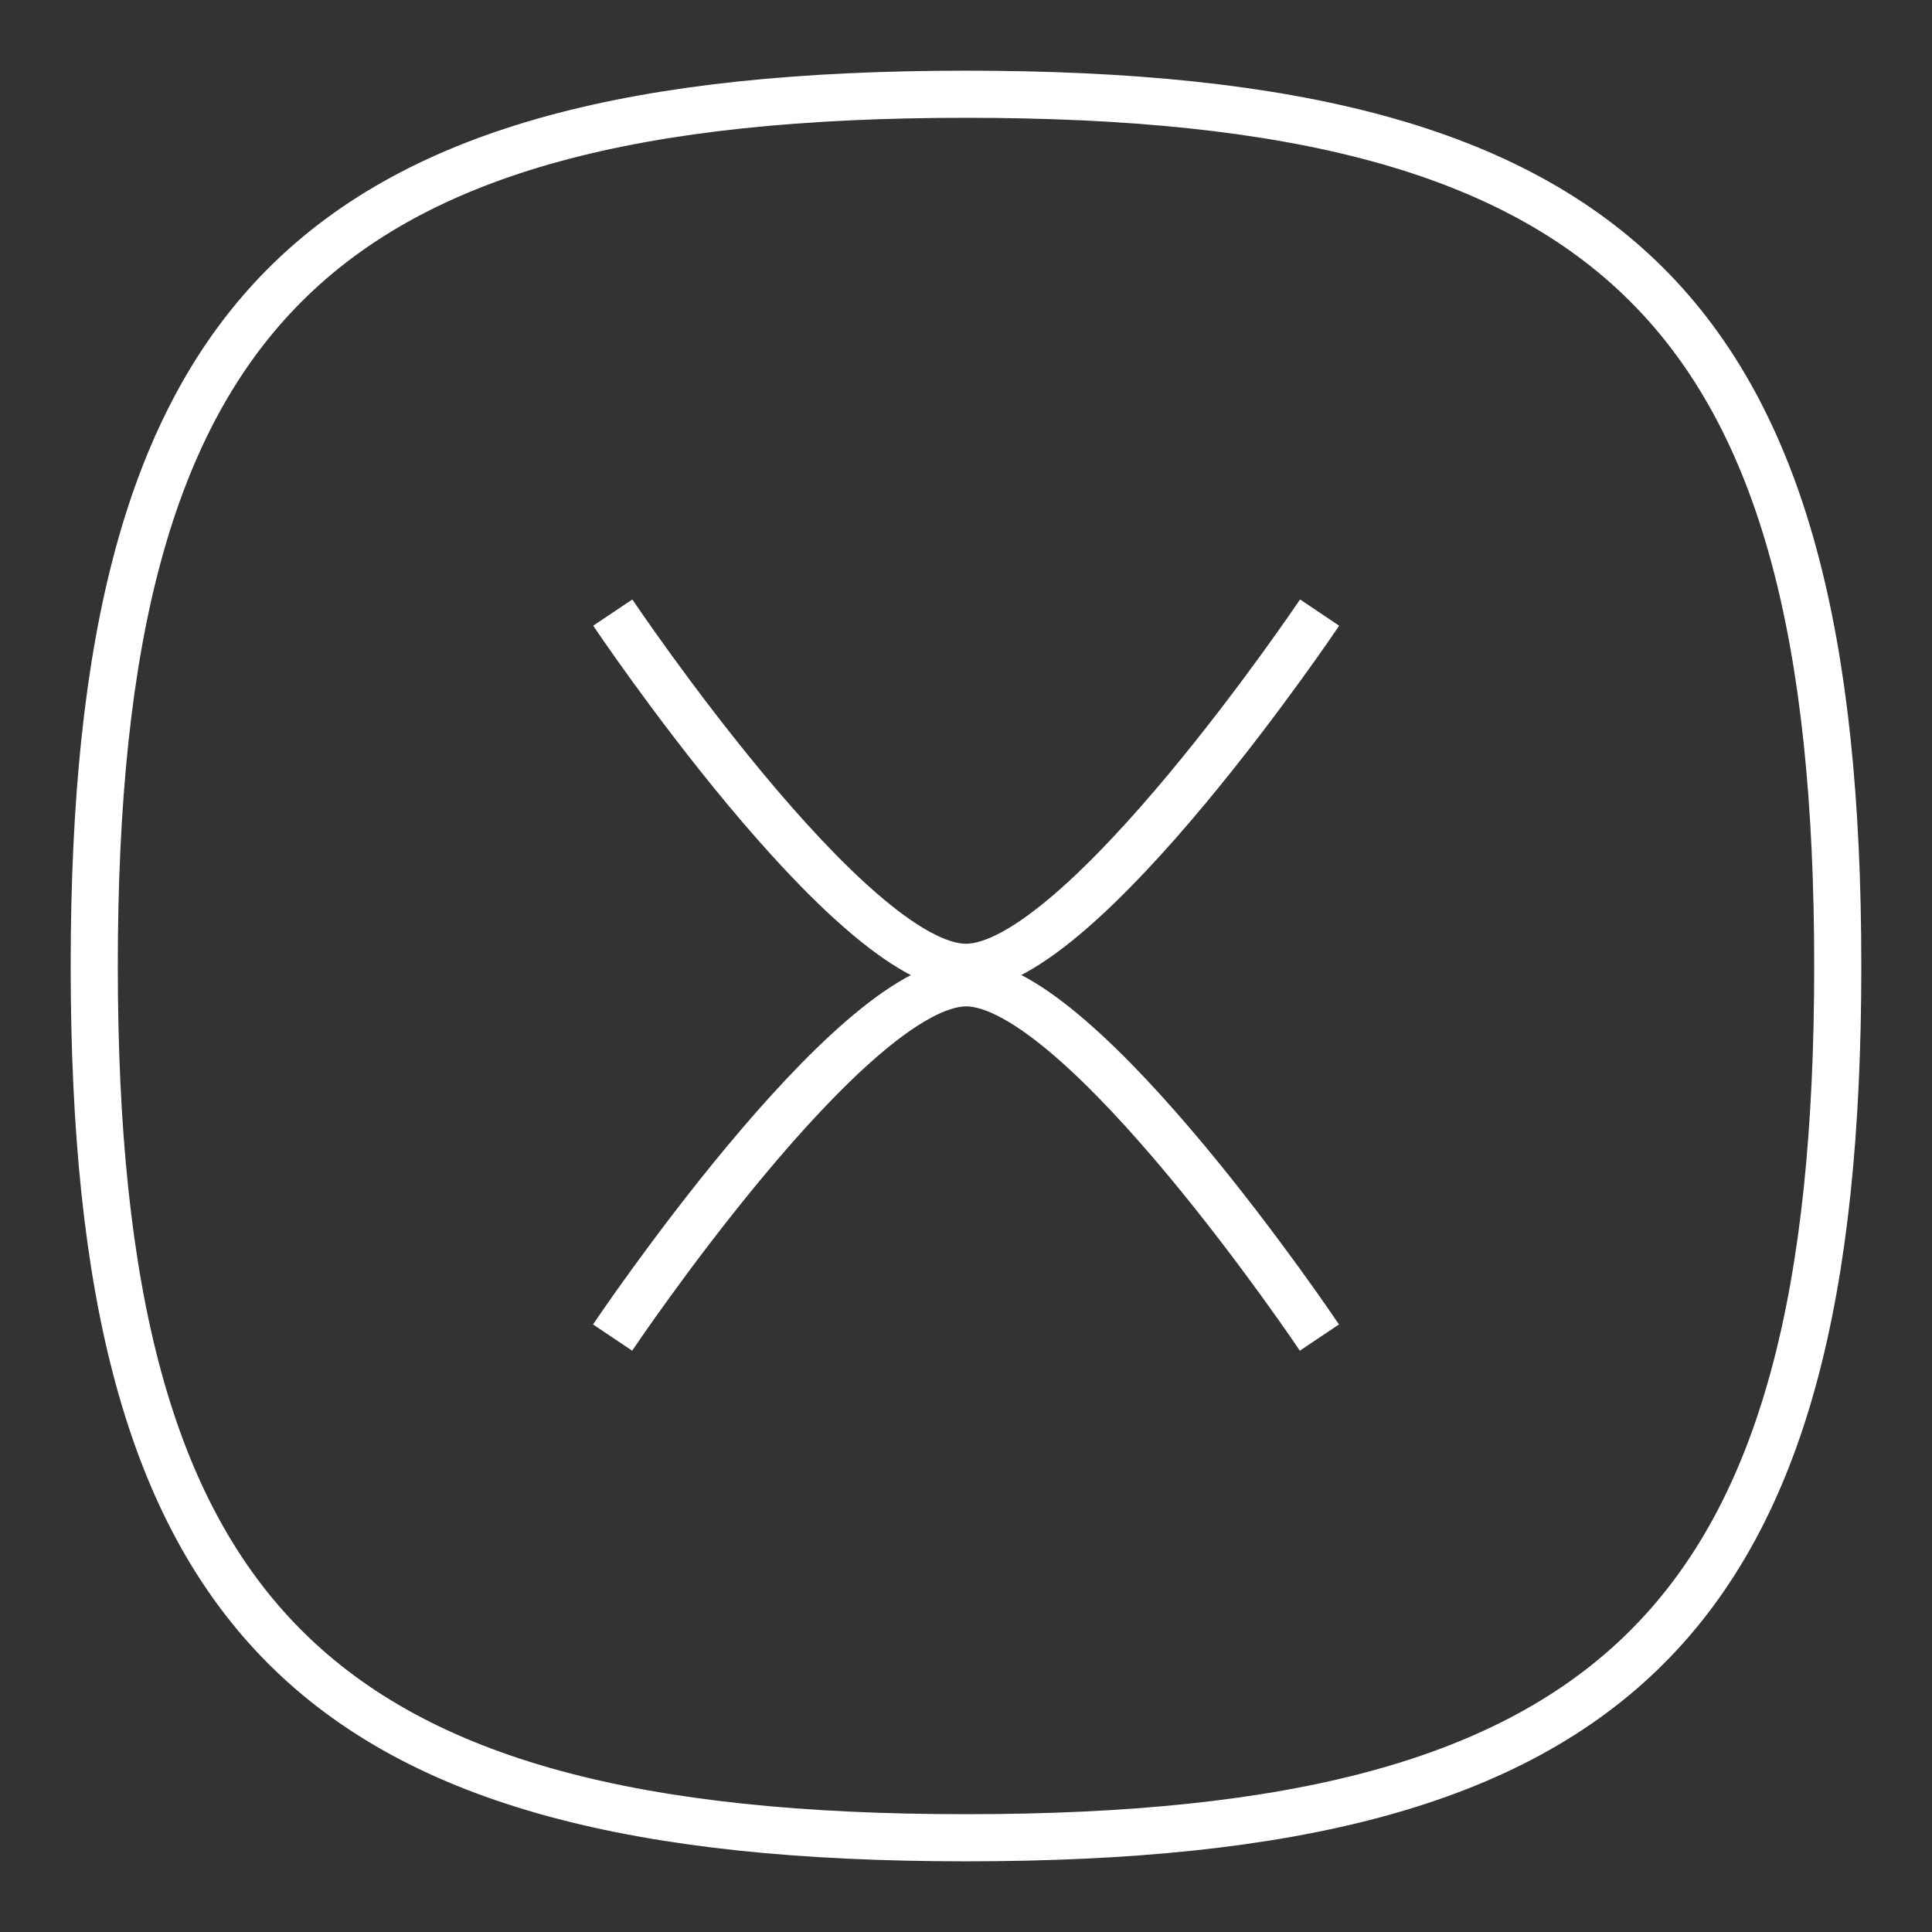 <svg width="41" height="41" viewBox="0 0 41 41" fill="none" xmlns="http://www.w3.org/2000/svg">
<rect x="0" y="0" width="41" height="41" fill="#333333" stroke="none"/>
<path d="M28.004 13C28.004 13 22.948 20.528 20.5 20.528C18.052 20.528 13.004 13 13.004 13" stroke="white" strokeWidth="2.5" strokeLinecap="round" strokeLinejoin="round"/>
<path d="M13 28.385C13 28.385 18.056 20.857 20.504 20.857C22.952 20.857 28 28.385 28 28.385" stroke="white" strokeWidth="2.5" strokeLinecap="round" strokeLinejoin="round"/>
<path fillRule="evenodd"  clipRule="evenodd" d="M2 20.5C2 34.374 6.626 39 20.5 39C34.374 39 39 34.374 39 20.5C39 6.626 34.374 2 20.5 2C6.626 2 2 6.626 2 20.5Z" stroke="white" strokeWidth="2.5" strokeLinecap="round" strokeLinejoin="round"/>
</svg>
